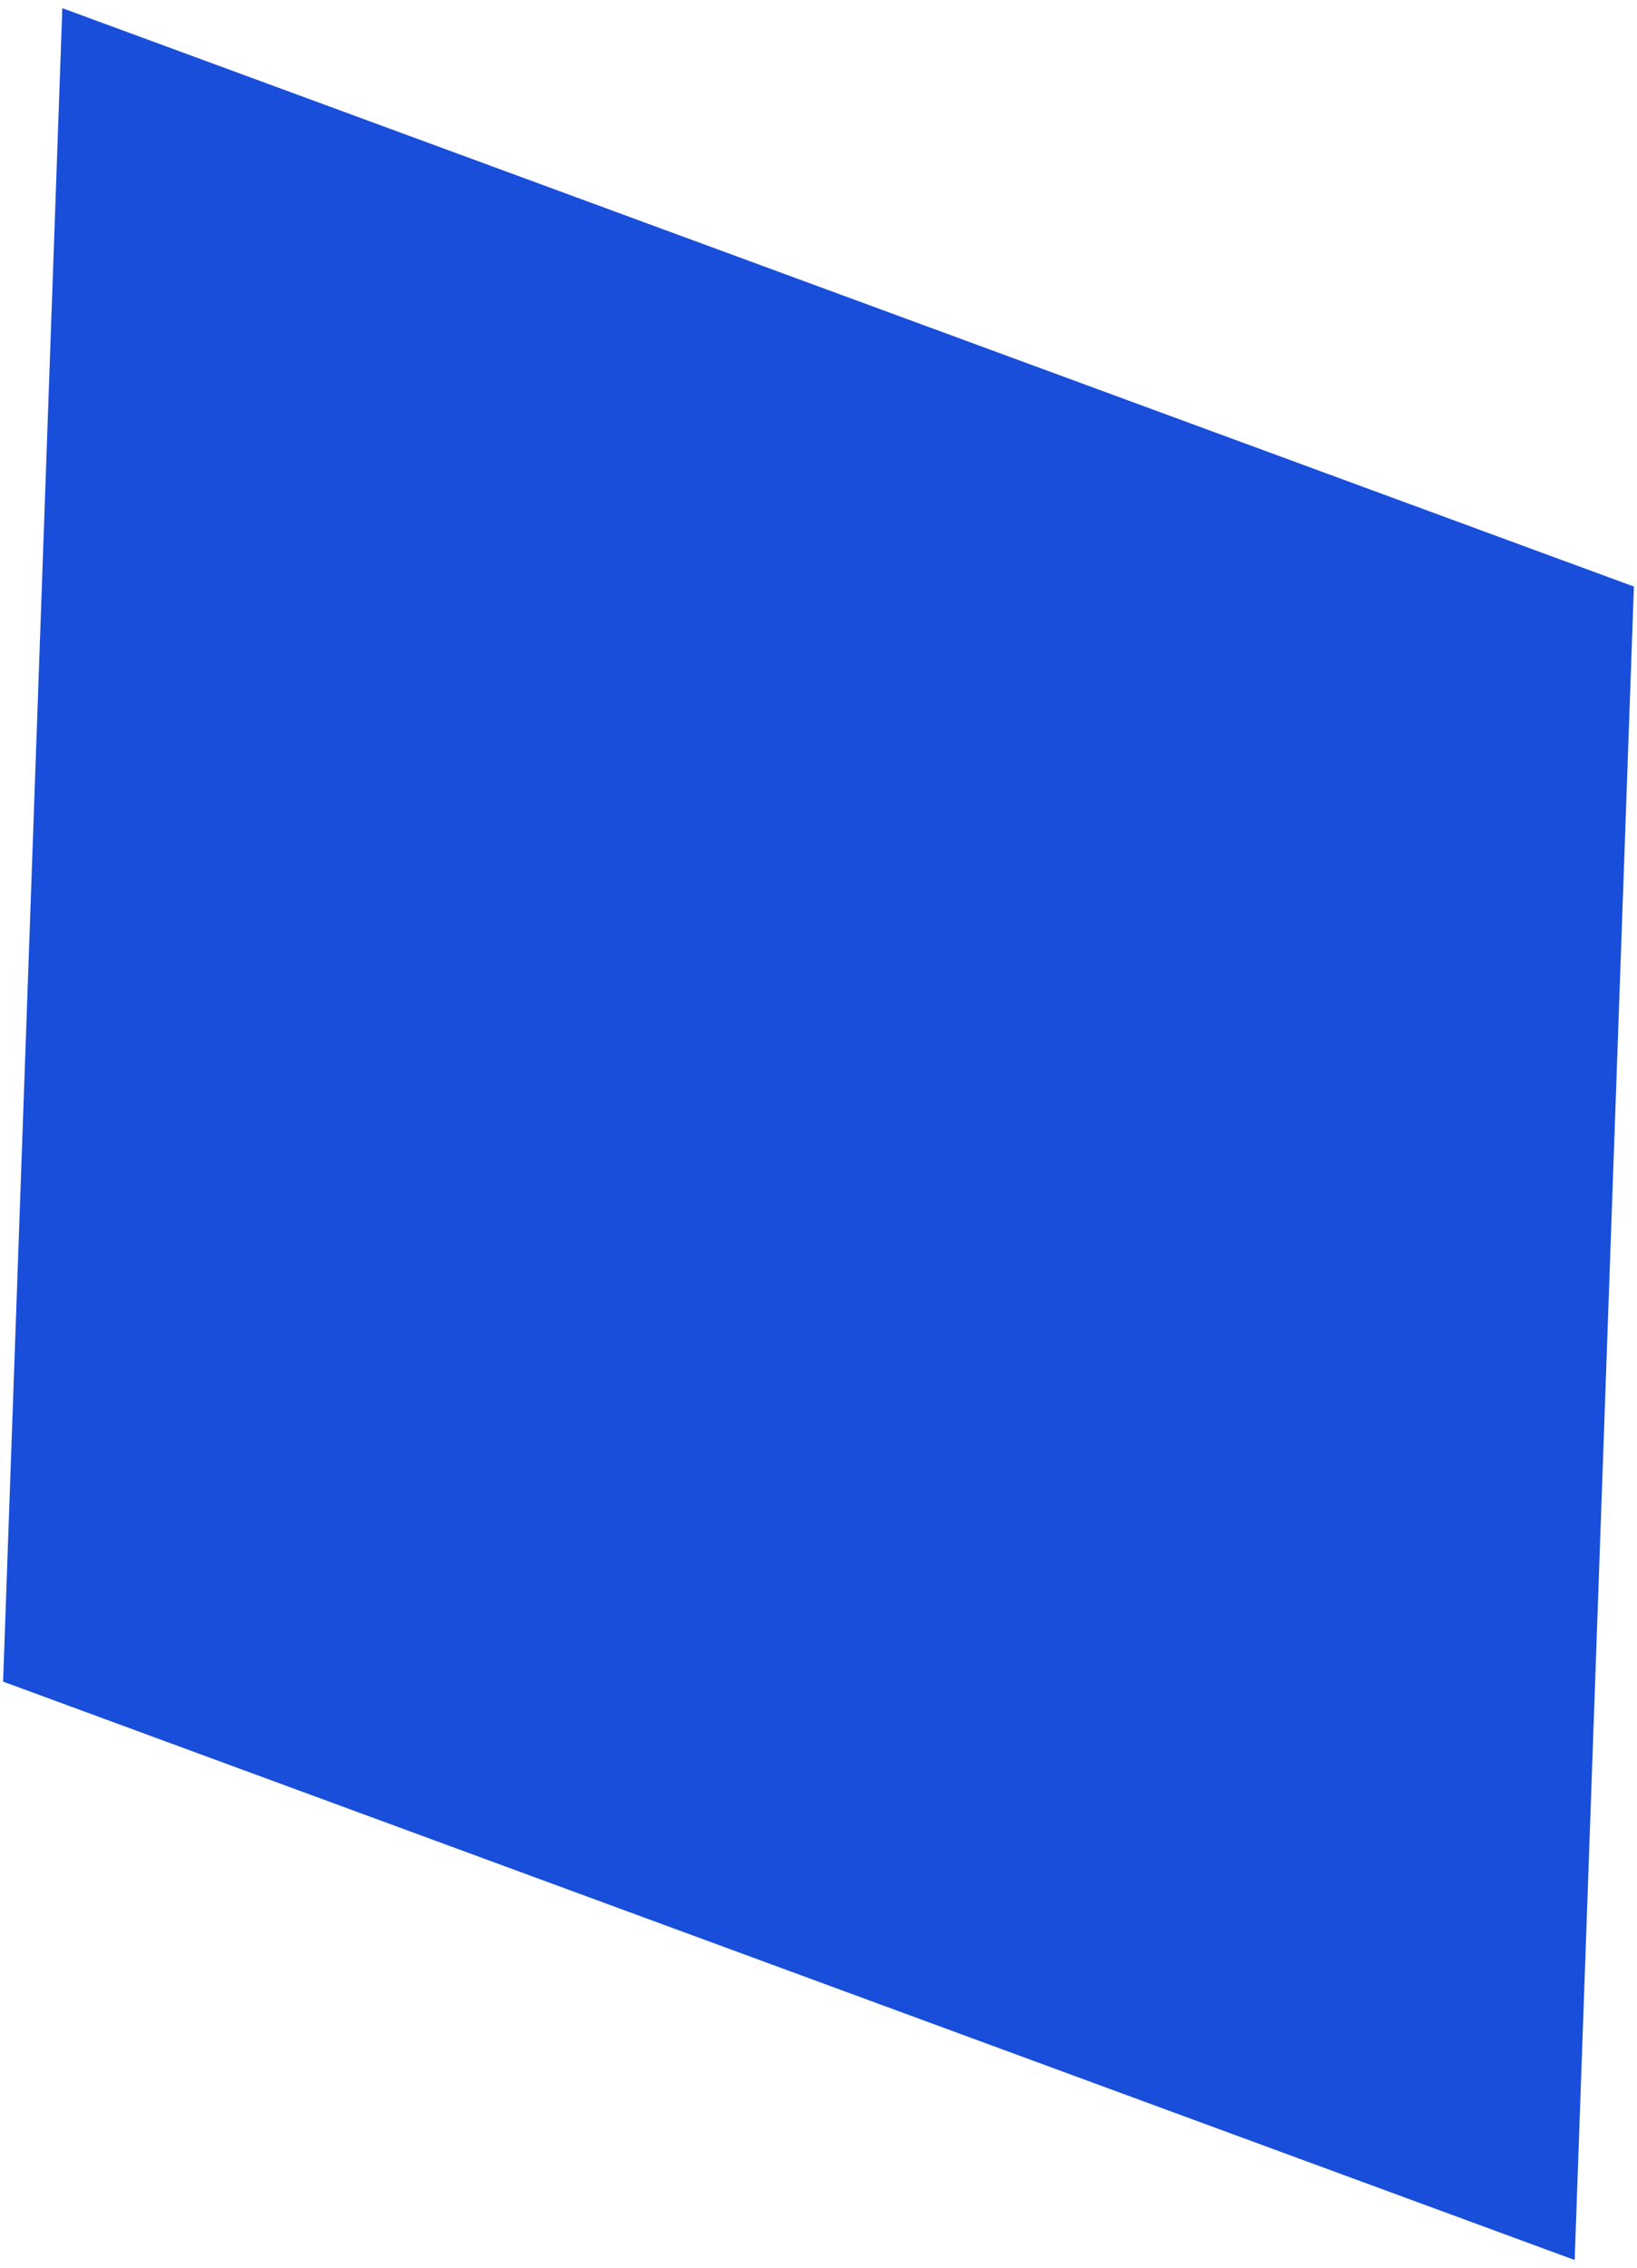 <?xml version="1.0" encoding="UTF-8" standalone="no"?><svg width='140' height='194' viewBox='0 0 140 194' fill='none' xmlns='http://www.w3.org/2000/svg'>
<path d='M139.735 50.17L134.67 193.301L0.265 143.83L5.33 0.699L139.735 50.17Z' fill='#184EDA'/>
</svg>
